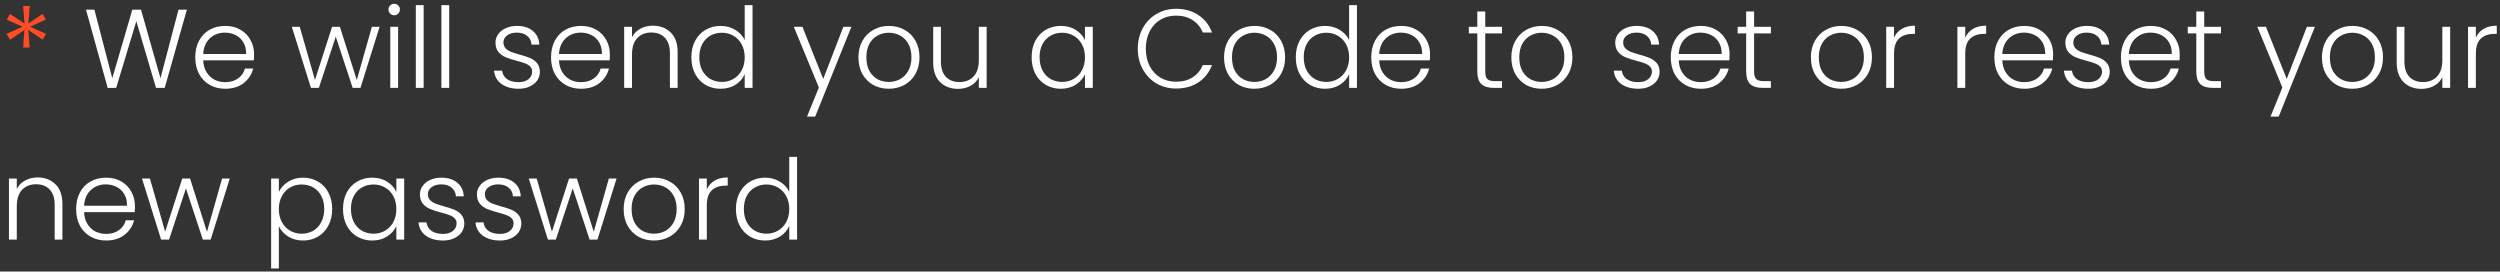 <svg width="313" height="34" viewBox="0 0 313 34" fill="none" xmlns="http://www.w3.org/2000/svg">
<rect x="0" y="0" width="313" height="34" fill="#333333" stroke="none"/>
<path d="M5.348 1.732L5.74 2.446L3.766 3.342L5.754 4.238L5.348 4.966L3.542 3.762L3.71 5.96H2.898L3.052 3.762L1.246 4.98L0.826 4.238L2.814 3.342L0.84 2.46L1.246 1.732L3.066 2.95L2.898 0.752H3.724L3.542 2.95L5.348 1.732Z" fill="#FF4B26"/>
<path d="M23.396 1.214L20.624 11H19.532L17.068 2.656L14.548 11L13.484 11.014L10.768 1.214H11.818L14.058 9.796L16.564 1.214H17.656L20.092 9.796L22.346 1.214H23.396ZM31.811 6.786C31.811 7.122 31.802 7.379 31.783 7.556H25.441C25.469 8.135 25.609 8.629 25.861 9.04C26.113 9.451 26.445 9.763 26.855 9.978C27.266 10.183 27.714 10.286 28.199 10.286C28.834 10.286 29.366 10.132 29.795 9.824C30.234 9.516 30.523 9.101 30.663 8.578H31.699C31.513 9.325 31.111 9.936 30.495 10.412C29.889 10.879 29.123 11.112 28.199 11.112C27.481 11.112 26.837 10.953 26.267 10.636C25.698 10.309 25.25 9.852 24.923 9.264C24.606 8.667 24.447 7.971 24.447 7.178C24.447 6.385 24.606 5.689 24.923 5.092C25.241 4.495 25.684 4.037 26.253 3.72C26.823 3.403 27.471 3.244 28.199 3.244C28.927 3.244 29.562 3.403 30.103 3.72C30.654 4.037 31.074 4.467 31.363 5.008C31.662 5.54 31.811 6.133 31.811 6.786ZM30.817 6.758C30.827 6.189 30.71 5.703 30.467 5.302C30.234 4.901 29.912 4.597 29.501 4.392C29.091 4.187 28.643 4.084 28.157 4.084C27.429 4.084 26.809 4.317 26.295 4.784C25.782 5.251 25.497 5.909 25.441 6.758H30.817ZM47.526 3.356L45.132 11H44.152L42.038 4.588L39.924 11H38.93L36.536 3.356H37.53L39.434 10.006L41.576 3.356H42.556L44.67 10.02L46.56 3.356H47.526ZM49.352 1.914C49.156 1.914 48.988 1.844 48.848 1.704C48.708 1.564 48.638 1.391 48.638 1.186C48.638 0.981 48.708 0.813 48.848 0.682C48.988 0.542 49.156 0.472 49.352 0.472C49.548 0.472 49.716 0.542 49.856 0.682C49.996 0.813 50.066 0.981 50.066 1.186C50.066 1.391 49.996 1.564 49.856 1.704C49.716 1.844 49.548 1.914 49.352 1.914ZM49.842 3.356V11H48.862V3.356H49.842ZM53.041 0.64V11H52.061V0.64H53.041ZM56.241 0.64V11H55.261V0.64H56.241ZM64.934 11.112C64.056 11.112 63.338 10.911 62.778 10.51C62.227 10.099 61.919 9.544 61.854 8.844H62.862C62.908 9.273 63.109 9.623 63.464 9.894C63.828 10.155 64.313 10.286 64.92 10.286C65.452 10.286 65.867 10.16 66.166 9.908C66.474 9.656 66.628 9.343 66.628 8.97C66.628 8.709 66.544 8.494 66.376 8.326C66.208 8.158 65.993 8.027 65.732 7.934C65.48 7.831 65.134 7.724 64.696 7.612C64.126 7.463 63.664 7.313 63.31 7.164C62.955 7.015 62.652 6.795 62.4 6.506C62.157 6.207 62.036 5.811 62.036 5.316C62.036 4.943 62.148 4.597 62.372 4.28C62.596 3.963 62.913 3.711 63.324 3.524C63.734 3.337 64.201 3.244 64.724 3.244C65.545 3.244 66.208 3.454 66.712 3.874C67.216 4.285 67.486 4.854 67.524 5.582H66.544C66.516 5.134 66.338 4.775 66.012 4.504C65.694 4.224 65.256 4.084 64.696 4.084C64.201 4.084 63.8 4.201 63.492 4.434C63.184 4.667 63.03 4.957 63.03 5.302C63.03 5.601 63.118 5.848 63.296 6.044C63.482 6.231 63.711 6.38 63.982 6.492C64.252 6.595 64.616 6.711 65.074 6.842C65.624 6.991 66.063 7.136 66.39 7.276C66.716 7.416 66.996 7.621 67.23 7.892C67.463 8.163 67.584 8.522 67.594 8.97C67.594 9.381 67.482 9.749 67.258 10.076C67.034 10.393 66.721 10.645 66.32 10.832C65.918 11.019 65.456 11.112 64.934 11.112ZM76.354 6.786C76.354 7.122 76.345 7.379 76.326 7.556H69.984C70.012 8.135 70.152 8.629 70.404 9.04C70.656 9.451 70.988 9.763 71.398 9.978C71.809 10.183 72.257 10.286 72.742 10.286C73.377 10.286 73.909 10.132 74.338 9.824C74.777 9.516 75.066 9.101 75.206 8.578H76.242C76.056 9.325 75.654 9.936 75.038 10.412C74.432 10.879 73.666 11.112 72.742 11.112C72.024 11.112 71.38 10.953 70.81 10.636C70.241 10.309 69.793 9.852 69.466 9.264C69.149 8.667 68.99 7.971 68.99 7.178C68.99 6.385 69.149 5.689 69.466 5.092C69.784 4.495 70.227 4.037 70.796 3.72C71.366 3.403 72.014 3.244 72.742 3.244C73.47 3.244 74.105 3.403 74.646 3.72C75.197 4.037 75.617 4.467 75.906 5.008C76.205 5.54 76.354 6.133 76.354 6.786ZM75.36 6.758C75.37 6.189 75.253 5.703 75.01 5.302C74.777 4.901 74.455 4.597 74.044 4.392C73.634 4.187 73.186 4.084 72.7 4.084C71.972 4.084 71.352 4.317 70.838 4.784C70.325 5.251 70.04 5.909 69.984 6.758H75.36ZM81.731 3.216C82.646 3.216 83.393 3.501 83.971 4.07C84.55 4.63 84.839 5.447 84.839 6.52V11H83.873V6.632C83.873 5.801 83.663 5.167 83.243 4.728C82.833 4.289 82.268 4.07 81.549 4.07C80.812 4.07 80.224 4.303 79.785 4.77C79.347 5.237 79.127 5.923 79.127 6.828V11H78.147V3.356H79.127V4.658C79.37 4.191 79.72 3.837 80.177 3.594C80.635 3.342 81.153 3.216 81.731 3.216ZM86.559 7.164C86.559 6.38 86.717 5.694 87.035 5.106C87.352 4.509 87.786 4.051 88.337 3.734C88.897 3.407 89.527 3.244 90.227 3.244C90.899 3.244 91.505 3.407 92.047 3.734C92.588 4.061 92.985 4.485 93.237 5.008V0.64H94.217V11H93.237V9.292C93.003 9.824 92.621 10.263 92.089 10.608C91.557 10.944 90.931 11.112 90.213 11.112C89.513 11.112 88.883 10.949 88.323 10.622C87.772 10.295 87.338 9.833 87.021 9.236C86.713 8.639 86.559 7.948 86.559 7.164ZM93.237 7.178C93.237 6.562 93.111 6.021 92.859 5.554C92.607 5.087 92.261 4.728 91.823 4.476C91.393 4.224 90.917 4.098 90.395 4.098C89.853 4.098 89.368 4.219 88.939 4.462C88.509 4.705 88.169 5.059 87.917 5.526C87.674 5.983 87.553 6.529 87.553 7.164C87.553 7.789 87.674 8.34 87.917 8.816C88.169 9.283 88.509 9.642 88.939 9.894C89.368 10.137 89.853 10.258 90.395 10.258C90.917 10.258 91.393 10.132 91.823 9.88C92.261 9.628 92.607 9.269 92.859 8.802C93.111 8.335 93.237 7.794 93.237 7.178ZM106.596 3.356L102.06 14.598H101.038L102.522 10.958L99.386 3.356H100.464L103.068 9.88L105.588 3.356H106.596ZM111.271 11.112C110.552 11.112 109.903 10.953 109.325 10.636C108.755 10.309 108.303 9.852 107.967 9.264C107.64 8.667 107.477 7.971 107.477 7.178C107.477 6.385 107.645 5.694 107.981 5.106C108.317 4.509 108.774 4.051 109.353 3.734C109.931 3.407 110.58 3.244 111.299 3.244C112.017 3.244 112.666 3.407 113.245 3.734C113.833 4.051 114.29 4.509 114.617 5.106C114.953 5.694 115.121 6.385 115.121 7.178C115.121 7.962 114.953 8.653 114.617 9.25C114.281 9.847 113.819 10.309 113.231 10.636C112.643 10.953 111.989 11.112 111.271 11.112ZM111.271 10.258C111.775 10.258 112.241 10.146 112.671 9.922C113.1 9.689 113.445 9.343 113.707 8.886C113.977 8.419 114.113 7.85 114.113 7.178C114.113 6.506 113.982 5.941 113.721 5.484C113.459 5.017 113.114 4.672 112.685 4.448C112.255 4.215 111.789 4.098 111.285 4.098C110.781 4.098 110.314 4.215 109.885 4.448C109.455 4.672 109.11 5.017 108.849 5.484C108.597 5.941 108.471 6.506 108.471 7.178C108.471 7.85 108.597 8.419 108.849 8.886C109.11 9.343 109.451 9.689 109.871 9.922C110.3 10.146 110.767 10.258 111.271 10.258ZM123.529 3.356V11H122.549V9.656C122.325 10.132 121.98 10.496 121.513 10.748C121.046 11 120.524 11.126 119.945 11.126C119.03 11.126 118.284 10.846 117.705 10.286C117.126 9.717 116.837 8.895 116.837 7.822V3.356H117.803V7.71C117.803 8.541 118.008 9.175 118.419 9.614C118.839 10.053 119.408 10.272 120.127 10.272C120.864 10.272 121.452 10.039 121.891 9.572C122.33 9.105 122.549 8.419 122.549 7.514V3.356H123.529ZM129.16 7.164C129.16 6.38 129.314 5.694 129.622 5.106C129.94 4.509 130.374 4.051 130.924 3.734C131.484 3.407 132.114 3.244 132.814 3.244C133.542 3.244 134.168 3.412 134.69 3.748C135.222 4.084 135.605 4.513 135.838 5.036V3.356H136.818V11H135.838V9.306C135.596 9.829 135.208 10.263 134.676 10.608C134.154 10.944 133.528 11.112 132.8 11.112C132.11 11.112 131.484 10.949 130.924 10.622C130.374 10.295 129.94 9.833 129.622 9.236C129.314 8.639 129.16 7.948 129.16 7.164ZM135.838 7.178C135.838 6.562 135.712 6.021 135.46 5.554C135.208 5.087 134.863 4.728 134.424 4.476C133.995 4.224 133.519 4.098 132.996 4.098C132.455 4.098 131.97 4.219 131.54 4.462C131.111 4.705 130.77 5.059 130.518 5.526C130.276 5.983 130.154 6.529 130.154 7.164C130.154 7.789 130.276 8.34 130.518 8.816C130.77 9.283 131.111 9.642 131.54 9.894C131.97 10.137 132.455 10.258 132.996 10.258C133.519 10.258 133.995 10.132 134.424 9.88C134.863 9.628 135.208 9.269 135.46 8.802C135.712 8.335 135.838 7.794 135.838 7.178ZM142.449 6.1C142.449 5.139 142.659 4.28 143.079 3.524C143.499 2.759 144.073 2.166 144.801 1.746C145.529 1.317 146.341 1.102 147.237 1.102C148.329 1.102 149.263 1.363 150.037 1.886C150.821 2.399 151.391 3.127 151.745 4.07H150.597C150.317 3.407 149.888 2.889 149.309 2.516C148.74 2.143 148.049 1.956 147.237 1.956C146.519 1.956 145.87 2.124 145.291 2.46C144.722 2.796 144.274 3.281 143.947 3.916C143.621 4.541 143.457 5.269 143.457 6.1C143.457 6.931 143.621 7.659 143.947 8.284C144.274 8.909 144.722 9.39 145.291 9.726C145.87 10.062 146.519 10.23 147.237 10.23C148.049 10.23 148.74 10.048 149.309 9.684C149.888 9.311 150.317 8.797 150.597 8.144H151.745C151.391 9.077 150.821 9.801 150.037 10.314C149.253 10.827 148.32 11.084 147.237 11.084C146.341 11.084 145.529 10.874 144.801 10.454C144.073 10.025 143.499 9.432 143.079 8.676C142.659 7.92 142.449 7.061 142.449 6.1ZM157.044 11.112C156.325 11.112 155.677 10.953 155.098 10.636C154.529 10.309 154.076 9.852 153.74 9.264C153.413 8.667 153.25 7.971 153.25 7.178C153.25 6.385 153.418 5.694 153.754 5.106C154.09 4.509 154.547 4.051 155.126 3.734C155.705 3.407 156.353 3.244 157.072 3.244C157.791 3.244 158.439 3.407 159.018 3.734C159.606 4.051 160.063 4.509 160.39 5.106C160.726 5.694 160.894 6.385 160.894 7.178C160.894 7.962 160.726 8.653 160.39 9.25C160.054 9.847 159.592 10.309 159.004 10.636C158.416 10.953 157.763 11.112 157.044 11.112ZM157.044 10.258C157.548 10.258 158.015 10.146 158.444 9.922C158.873 9.689 159.219 9.343 159.48 8.886C159.751 8.419 159.886 7.85 159.886 7.178C159.886 6.506 159.755 5.941 159.494 5.484C159.233 5.017 158.887 4.672 158.458 4.448C158.029 4.215 157.562 4.098 157.058 4.098C156.554 4.098 156.087 4.215 155.658 4.448C155.229 4.672 154.883 5.017 154.622 5.484C154.37 5.941 154.244 6.506 154.244 7.178C154.244 7.85 154.37 8.419 154.622 8.886C154.883 9.343 155.224 9.689 155.644 9.922C156.073 10.146 156.54 10.258 157.044 10.258ZM162.233 7.164C162.233 6.38 162.391 5.694 162.709 5.106C163.026 4.509 163.46 4.051 164.011 3.734C164.571 3.407 165.201 3.244 165.901 3.244C166.573 3.244 167.179 3.407 167.721 3.734C168.262 4.061 168.659 4.485 168.911 5.008V0.64H169.891V11H168.911V9.292C168.677 9.824 168.295 10.263 167.763 10.608C167.231 10.944 166.605 11.112 165.887 11.112C165.187 11.112 164.557 10.949 163.997 10.622C163.446 10.295 163.012 9.833 162.695 9.236C162.387 8.639 162.233 7.948 162.233 7.164ZM168.911 7.178C168.911 6.562 168.785 6.021 168.533 5.554C168.281 5.087 167.935 4.728 167.497 4.476C167.067 4.224 166.591 4.098 166.069 4.098C165.527 4.098 165.042 4.219 164.613 4.462C164.183 4.705 163.843 5.059 163.591 5.526C163.348 5.983 163.227 6.529 163.227 7.164C163.227 7.789 163.348 8.34 163.591 8.816C163.843 9.283 164.183 9.642 164.613 9.894C165.042 10.137 165.527 10.258 166.069 10.258C166.591 10.258 167.067 10.132 167.497 9.88C167.935 9.628 168.281 9.269 168.533 8.802C168.785 8.335 168.911 7.794 168.911 7.178ZM179.044 6.786C179.044 7.122 179.034 7.379 179.016 7.556H172.674C172.702 8.135 172.842 8.629 173.094 9.04C173.346 9.451 173.677 9.763 174.088 9.978C174.498 10.183 174.946 10.286 175.432 10.286C176.066 10.286 176.598 10.132 177.028 9.824C177.466 9.516 177.756 9.101 177.896 8.578H178.932C178.745 9.325 178.344 9.936 177.728 10.412C177.121 10.879 176.356 11.112 175.432 11.112C174.713 11.112 174.069 10.953 173.5 10.636C172.93 10.309 172.482 9.852 172.156 9.264C171.838 8.667 171.68 7.971 171.68 7.178C171.68 6.385 171.838 5.689 172.156 5.092C172.473 4.495 172.916 4.037 173.486 3.72C174.055 3.403 174.704 3.244 175.432 3.244C176.16 3.244 176.794 3.403 177.336 3.72C177.886 4.037 178.306 4.467 178.596 5.008C178.894 5.54 179.044 6.133 179.044 6.786ZM178.05 6.758C178.059 6.189 177.942 5.703 177.7 5.302C177.466 4.901 177.144 4.597 176.734 4.392C176.323 4.187 175.875 4.084 175.39 4.084C174.662 4.084 174.041 4.317 173.528 4.784C173.014 5.251 172.73 5.909 172.674 6.758H178.05ZM185.953 4.182V8.928C185.953 9.395 186.041 9.717 186.219 9.894C186.396 10.071 186.709 10.16 187.157 10.16H188.053V11H187.003C186.312 11 185.799 10.841 185.463 10.524C185.127 10.197 184.959 9.665 184.959 8.928V4.182H183.895V3.356H184.959V1.438H185.953V3.356H188.053V4.182H185.953ZM193.015 11.112C192.296 11.112 191.647 10.953 191.069 10.636C190.499 10.309 190.047 9.852 189.711 9.264C189.384 8.667 189.221 7.971 189.221 7.178C189.221 6.385 189.389 5.694 189.725 5.106C190.061 4.509 190.518 4.051 191.097 3.734C191.675 3.407 192.324 3.244 193.043 3.244C193.761 3.244 194.41 3.407 194.989 3.734C195.577 4.051 196.034 4.509 196.361 5.106C196.697 5.694 196.865 6.385 196.865 7.178C196.865 7.962 196.697 8.653 196.361 9.25C196.025 9.847 195.563 10.309 194.975 10.636C194.387 10.953 193.733 11.112 193.015 11.112ZM193.015 10.258C193.519 10.258 193.985 10.146 194.415 9.922C194.844 9.689 195.189 9.343 195.451 8.886C195.721 8.419 195.857 7.85 195.857 7.178C195.857 6.506 195.726 5.941 195.465 5.484C195.203 5.017 194.858 4.672 194.429 4.448C193.999 4.215 193.533 4.098 193.029 4.098C192.525 4.098 192.058 4.215 191.629 4.448C191.199 4.672 190.854 5.017 190.593 5.484C190.341 5.941 190.215 6.506 190.215 7.178C190.215 7.85 190.341 8.419 190.593 8.886C190.854 9.343 191.195 9.689 191.615 9.922C192.044 10.146 192.511 10.258 193.015 10.258ZM205.125 11.112C204.248 11.112 203.529 10.911 202.969 10.51C202.418 10.099 202.11 9.544 202.045 8.844H203.053C203.1 9.273 203.3 9.623 203.655 9.894C204.019 10.155 204.504 10.286 205.111 10.286C205.643 10.286 206.058 10.16 206.357 9.908C206.665 9.656 206.819 9.343 206.819 8.97C206.819 8.709 206.735 8.494 206.567 8.326C206.399 8.158 206.184 8.027 205.923 7.934C205.671 7.831 205.326 7.724 204.887 7.612C204.318 7.463 203.856 7.313 203.501 7.164C203.146 7.015 202.843 6.795 202.591 6.506C202.348 6.207 202.227 5.811 202.227 5.316C202.227 4.943 202.339 4.597 202.563 4.28C202.787 3.963 203.104 3.711 203.515 3.524C203.926 3.337 204.392 3.244 204.915 3.244C205.736 3.244 206.399 3.454 206.903 3.874C207.407 4.285 207.678 4.854 207.715 5.582H206.735C206.707 5.134 206.53 4.775 206.203 4.504C205.886 4.224 205.447 4.084 204.887 4.084C204.392 4.084 203.991 4.201 203.683 4.434C203.375 4.667 203.221 4.957 203.221 5.302C203.221 5.601 203.31 5.848 203.487 6.044C203.674 6.231 203.902 6.38 204.173 6.492C204.444 6.595 204.808 6.711 205.265 6.842C205.816 6.991 206.254 7.136 206.581 7.276C206.908 7.416 207.188 7.621 207.421 7.892C207.654 8.163 207.776 8.522 207.785 8.97C207.785 9.381 207.673 9.749 207.449 10.076C207.225 10.393 206.912 10.645 206.511 10.832C206.11 11.019 205.648 11.112 205.125 11.112ZM216.546 6.786C216.546 7.122 216.536 7.379 216.518 7.556H210.176C210.204 8.135 210.344 8.629 210.596 9.04C210.848 9.451 211.179 9.763 211.59 9.978C212 10.183 212.448 10.286 212.934 10.286C213.568 10.286 214.1 10.132 214.53 9.824C214.968 9.516 215.258 9.101 215.398 8.578H216.434C216.247 9.325 215.846 9.936 215.23 10.412C214.623 10.879 213.858 11.112 212.934 11.112C212.215 11.112 211.571 10.953 211.002 10.636C210.432 10.309 209.984 9.852 209.658 9.264C209.34 8.667 209.182 7.971 209.182 7.178C209.182 6.385 209.34 5.689 209.658 5.092C209.975 4.495 210.418 4.037 210.988 3.72C211.557 3.403 212.206 3.244 212.934 3.244C213.662 3.244 214.296 3.403 214.838 3.72C215.388 4.037 215.808 4.467 216.098 5.008C216.396 5.54 216.546 6.133 216.546 6.786ZM215.552 6.758C215.561 6.189 215.444 5.703 215.202 5.302C214.968 4.901 214.646 4.597 214.236 4.392C213.825 4.187 213.377 4.084 212.892 4.084C212.164 4.084 211.543 4.317 211.03 4.784C210.516 5.251 210.232 5.909 210.176 6.758H215.552ZM219.613 4.182V8.928C219.613 9.395 219.701 9.717 219.879 9.894C220.056 10.071 220.369 10.16 220.817 10.16H221.713V11H220.663C219.972 11 219.459 10.841 219.123 10.524C218.787 10.197 218.619 9.665 218.619 8.928V4.182H217.555V3.356H218.619V1.438H219.613V3.356H221.713V4.182H219.613ZM230.517 11.112C229.798 11.112 229.149 10.953 228.571 10.636C228.001 10.309 227.549 9.852 227.213 9.264C226.886 8.667 226.723 7.971 226.723 7.178C226.723 6.385 226.891 5.694 227.227 5.106C227.563 4.509 228.02 4.051 228.599 3.734C229.177 3.407 229.826 3.244 230.545 3.244C231.263 3.244 231.912 3.407 232.491 3.734C233.079 4.051 233.536 4.509 233.863 5.106C234.199 5.694 234.367 6.385 234.367 7.178C234.367 7.962 234.199 8.653 233.863 9.25C233.527 9.847 233.065 10.309 232.477 10.636C231.889 10.953 231.235 11.112 230.517 11.112ZM230.517 10.258C231.021 10.258 231.487 10.146 231.917 9.922C232.346 9.689 232.691 9.343 232.953 8.886C233.223 8.419 233.359 7.85 233.359 7.178C233.359 6.506 233.228 5.941 232.967 5.484C232.705 5.017 232.36 4.672 231.931 4.448C231.501 4.215 231.035 4.098 230.531 4.098C230.027 4.098 229.56 4.215 229.131 4.448C228.701 4.672 228.356 5.017 228.095 5.484C227.843 5.941 227.717 6.506 227.717 7.178C227.717 7.85 227.843 8.419 228.095 8.886C228.356 9.343 228.697 9.689 229.117 9.922C229.546 10.146 230.013 10.258 230.517 10.258ZM237.133 4.714C237.348 4.238 237.675 3.869 238.113 3.608C238.561 3.347 239.107 3.216 239.751 3.216V4.238H239.485C238.776 4.238 238.207 4.429 237.777 4.812C237.348 5.195 237.133 5.834 237.133 6.73V11H236.153V3.356H237.133V4.714ZM246.047 4.714C246.262 4.238 246.589 3.869 247.027 3.608C247.475 3.347 248.021 3.216 248.665 3.216V4.238H248.399C247.69 4.238 247.121 4.429 246.691 4.812C246.262 5.195 246.047 5.834 246.047 6.73V11H245.067V3.356H246.047V4.714ZM257.056 6.786C257.056 7.122 257.046 7.379 257.028 7.556H250.686C250.714 8.135 250.854 8.629 251.106 9.04C251.358 9.451 251.689 9.763 252.1 9.978C252.51 10.183 252.958 10.286 253.444 10.286C254.078 10.286 254.61 10.132 255.04 9.824C255.478 9.516 255.768 9.101 255.908 8.578H256.944C256.757 9.325 256.356 9.936 255.74 10.412C255.133 10.879 254.368 11.112 253.444 11.112C252.725 11.112 252.081 10.953 251.512 10.636C250.942 10.309 250.494 9.852 250.168 9.264C249.85 8.667 249.692 7.971 249.692 7.178C249.692 6.385 249.85 5.689 250.168 5.092C250.485 4.495 250.928 4.037 251.498 3.72C252.067 3.403 252.716 3.244 253.444 3.244C254.172 3.244 254.806 3.403 255.348 3.72C255.898 4.037 256.318 4.467 256.608 5.008C256.906 5.54 257.056 6.133 257.056 6.786ZM256.062 6.758C256.071 6.189 255.954 5.703 255.712 5.302C255.478 4.901 255.156 4.597 254.746 4.392C254.335 4.187 253.887 4.084 253.402 4.084C252.674 4.084 252.053 4.317 251.54 4.784C251.026 5.251 250.742 5.909 250.686 6.758H256.062ZM261.481 11.112C260.603 11.112 259.885 10.911 259.325 10.51C258.774 10.099 258.466 9.544 258.401 8.844H259.409C259.455 9.273 259.656 9.623 260.011 9.894C260.375 10.155 260.86 10.286 261.467 10.286C261.999 10.286 262.414 10.16 262.713 9.908C263.021 9.656 263.175 9.343 263.175 8.97C263.175 8.709 263.091 8.494 262.923 8.326C262.755 8.158 262.54 8.027 262.279 7.934C262.027 7.831 261.681 7.724 261.243 7.612C260.673 7.463 260.211 7.313 259.857 7.164C259.502 7.015 259.199 6.795 258.947 6.506C258.704 6.207 258.583 5.811 258.583 5.316C258.583 4.943 258.695 4.597 258.919 4.28C259.143 3.963 259.46 3.711 259.871 3.524C260.281 3.337 260.748 3.244 261.271 3.244C262.092 3.244 262.755 3.454 263.259 3.874C263.763 4.285 264.033 4.854 264.071 5.582H263.091C263.063 5.134 262.885 4.775 262.559 4.504C262.241 4.224 261.803 4.084 261.243 4.084C260.748 4.084 260.347 4.201 260.039 4.434C259.731 4.667 259.577 4.957 259.577 5.302C259.577 5.601 259.665 5.848 259.843 6.044C260.029 6.231 260.258 6.38 260.529 6.492C260.799 6.595 261.163 6.711 261.621 6.842C262.171 6.991 262.61 7.136 262.937 7.276C263.263 7.416 263.543 7.621 263.777 7.892C264.01 8.163 264.131 8.522 264.141 8.97C264.141 9.381 264.029 9.749 263.805 10.076C263.581 10.393 263.268 10.645 262.867 10.832C262.465 11.019 262.003 11.112 261.481 11.112ZM272.901 6.786C272.901 7.122 272.892 7.379 272.873 7.556H266.531C266.559 8.135 266.699 8.629 266.951 9.04C267.203 9.451 267.535 9.763 267.945 9.978C268.356 10.183 268.804 10.286 269.289 10.286C269.924 10.286 270.456 10.132 270.885 9.824C271.324 9.516 271.613 9.101 271.753 8.578H272.789C272.603 9.325 272.201 9.936 271.585 10.412C270.979 10.879 270.213 11.112 269.289 11.112C268.571 11.112 267.927 10.953 267.357 10.636C266.788 10.309 266.34 9.852 266.013 9.264C265.696 8.667 265.537 7.971 265.537 7.178C265.537 6.385 265.696 5.689 266.013 5.092C266.331 4.495 266.774 4.037 267.343 3.72C267.913 3.403 268.561 3.244 269.289 3.244C270.017 3.244 270.652 3.403 271.193 3.72C271.744 4.037 272.164 4.467 272.453 5.008C272.752 5.54 272.901 6.133 272.901 6.786ZM271.907 6.758C271.917 6.189 271.8 5.703 271.557 5.302C271.324 4.901 271.002 4.597 270.591 4.392C270.181 4.187 269.733 4.084 269.247 4.084C268.519 4.084 267.899 4.317 267.385 4.784C266.872 5.251 266.587 5.909 266.531 6.758H271.907ZM275.968 4.182V8.928C275.968 9.395 276.057 9.717 276.234 9.894C276.412 10.071 276.724 10.16 277.172 10.16H278.068V11H277.018C276.328 11 275.814 10.841 275.478 10.524C275.142 10.197 274.974 9.665 274.974 8.928V4.182H273.91V3.356H274.974V1.438H275.968V3.356H278.068V4.182H275.968ZM289.826 3.356L285.29 14.598H284.268L285.752 10.958L282.616 3.356H283.694L286.298 9.88L288.818 3.356H289.826ZM294.501 11.112C293.782 11.112 293.134 10.953 292.555 10.636C291.986 10.309 291.533 9.852 291.197 9.264C290.87 8.667 290.707 7.971 290.707 7.178C290.707 6.385 290.875 5.694 291.211 5.106C291.547 4.509 292.004 4.051 292.583 3.734C293.162 3.407 293.81 3.244 294.529 3.244C295.248 3.244 295.896 3.407 296.475 3.734C297.063 4.051 297.52 4.509 297.847 5.106C298.183 5.694 298.351 6.385 298.351 7.178C298.351 7.962 298.183 8.653 297.847 9.25C297.511 9.847 297.049 10.309 296.461 10.636C295.873 10.953 295.22 11.112 294.501 11.112ZM294.501 10.258C295.005 10.258 295.472 10.146 295.901 9.922C296.33 9.689 296.676 9.343 296.937 8.886C297.208 8.419 297.343 7.85 297.343 7.178C297.343 6.506 297.212 5.941 296.951 5.484C296.69 5.017 296.344 4.672 295.915 4.448C295.486 4.215 295.019 4.098 294.515 4.098C294.011 4.098 293.544 4.215 293.115 4.448C292.686 4.672 292.34 5.017 292.079 5.484C291.827 5.941 291.701 6.506 291.701 7.178C291.701 7.85 291.827 8.419 292.079 8.886C292.34 9.343 292.681 9.689 293.101 9.922C293.53 10.146 293.997 10.258 294.501 10.258ZM306.76 3.356V11H305.78V9.656C305.556 10.132 305.21 10.496 304.744 10.748C304.277 11 303.754 11.126 303.176 11.126C302.261 11.126 301.514 10.846 300.936 10.286C300.357 9.717 300.068 8.895 300.068 7.822V3.356H301.034V7.71C301.034 8.541 301.239 9.175 301.65 9.614C302.07 10.053 302.639 10.272 303.358 10.272C304.095 10.272 304.683 10.039 305.122 9.572C305.56 9.105 305.78 8.419 305.78 7.514V3.356H306.76ZM309.977 4.714C310.192 4.238 310.518 3.869 310.957 3.608C311.405 3.347 311.951 3.216 312.595 3.216V4.238H312.329C311.62 4.238 311.05 4.429 310.621 4.812C310.192 5.195 309.977 5.834 309.977 6.73V11H308.997V3.356H309.977V4.714ZM4.704 22.216C5.619 22.216 6.365 22.501 6.944 23.07C7.523 23.63 7.812 24.447 7.812 25.52V30H6.846V25.632C6.846 24.801 6.636 24.167 6.216 23.728C5.805 23.289 5.241 23.07 4.522 23.07C3.785 23.07 3.197 23.303 2.758 23.77C2.319 24.237 2.1 24.923 2.1 25.828V30H1.12V22.356H2.1V23.658C2.343 23.191 2.693 22.837 3.15 22.594C3.607 22.342 4.125 22.216 4.704 22.216ZM16.895 25.786C16.895 26.122 16.886 26.379 16.867 26.556H10.525C10.553 27.135 10.693 27.629 10.945 28.04C11.197 28.451 11.529 28.763 11.939 28.978C12.35 29.183 12.798 29.286 13.283 29.286C13.918 29.286 14.45 29.132 14.879 28.824C15.318 28.516 15.607 28.101 15.747 27.578H16.783C16.597 28.325 16.195 28.936 15.579 29.412C14.973 29.879 14.207 30.112 13.283 30.112C12.565 30.112 11.921 29.953 11.351 29.636C10.782 29.309 10.334 28.852 10.007 28.264C9.69 27.667 9.531 26.971 9.531 26.178C9.531 25.385 9.69 24.689 10.007 24.092C10.325 23.495 10.768 23.037 11.337 22.72C11.907 22.403 12.555 22.244 13.283 22.244C14.011 22.244 14.646 22.403 15.187 22.72C15.738 23.037 16.158 23.467 16.447 24.008C16.746 24.54 16.895 25.133 16.895 25.786ZM15.901 25.758C15.911 25.189 15.794 24.703 15.551 24.302C15.318 23.901 14.996 23.597 14.585 23.392C14.175 23.187 13.727 23.084 13.241 23.084C12.513 23.084 11.893 23.317 11.379 23.784C10.866 24.251 10.581 24.909 10.525 25.758H15.901ZM28.768 22.356L26.374 30H25.394L23.28 23.588L21.166 30H20.172L17.778 22.356H18.772L20.676 29.006L22.818 22.356H23.798L25.912 29.02L27.802 22.356H28.768ZM34.912 24.036C35.155 23.523 35.538 23.098 36.06 22.762C36.592 22.417 37.222 22.244 37.95 22.244C38.641 22.244 39.261 22.407 39.812 22.734C40.372 23.051 40.806 23.509 41.114 24.106C41.431 24.694 41.59 25.38 41.59 26.164C41.59 26.948 41.431 27.639 41.114 28.236C40.806 28.833 40.372 29.295 39.812 29.622C39.261 29.949 38.641 30.112 37.95 30.112C37.231 30.112 36.606 29.944 36.074 29.608C35.542 29.263 35.155 28.833 34.912 28.32V33.612H33.946V22.356H34.912V24.036ZM40.596 26.164C40.596 25.529 40.47 24.983 40.218 24.526C39.975 24.059 39.639 23.705 39.21 23.462C38.781 23.219 38.295 23.098 37.754 23.098C37.231 23.098 36.751 23.224 36.312 23.476C35.883 23.728 35.542 24.087 35.29 24.554C35.038 25.021 34.912 25.562 34.912 26.178C34.912 26.794 35.038 27.335 35.29 27.802C35.542 28.269 35.883 28.628 36.312 28.88C36.751 29.132 37.231 29.258 37.754 29.258C38.295 29.258 38.781 29.137 39.21 28.894C39.639 28.642 39.975 28.283 40.218 27.816C40.47 27.34 40.596 26.789 40.596 26.164ZM42.945 26.164C42.945 25.38 43.099 24.694 43.407 24.106C43.725 23.509 44.159 23.051 44.709 22.734C45.269 22.407 45.899 22.244 46.599 22.244C47.327 22.244 47.953 22.412 48.475 22.748C49.007 23.084 49.39 23.513 49.623 24.036V22.356H50.603V30H49.623V28.306C49.381 28.829 48.993 29.263 48.461 29.608C47.939 29.944 47.313 30.112 46.585 30.112C45.895 30.112 45.269 29.949 44.709 29.622C44.159 29.295 43.725 28.833 43.407 28.236C43.099 27.639 42.945 26.948 42.945 26.164ZM49.623 26.178C49.623 25.562 49.497 25.021 49.245 24.554C48.993 24.087 48.648 23.728 48.209 23.476C47.78 23.224 47.304 23.098 46.781 23.098C46.24 23.098 45.755 23.219 45.325 23.462C44.896 23.705 44.555 24.059 44.303 24.526C44.061 24.983 43.939 25.529 43.939 26.164C43.939 26.789 44.061 27.34 44.303 27.816C44.555 28.283 44.896 28.642 45.325 28.894C45.755 29.137 46.24 29.258 46.781 29.258C47.304 29.258 47.78 29.132 48.209 28.88C48.648 28.628 48.993 28.269 49.245 27.802C49.497 27.335 49.623 26.794 49.623 26.178ZM55.473 30.112C54.595 30.112 53.877 29.911 53.317 29.51C52.766 29.099 52.458 28.544 52.393 27.844H53.401C53.447 28.273 53.648 28.623 54.003 28.894C54.367 29.155 54.852 29.286 55.459 29.286C55.991 29.286 56.406 29.16 56.705 28.908C57.013 28.656 57.167 28.343 57.167 27.97C57.167 27.709 57.083 27.494 56.915 27.326C56.747 27.158 56.532 27.027 56.271 26.934C56.019 26.831 55.673 26.724 55.235 26.612C54.665 26.463 54.203 26.313 53.849 26.164C53.494 26.015 53.191 25.795 52.939 25.506C52.696 25.207 52.575 24.811 52.575 24.316C52.575 23.943 52.687 23.597 52.911 23.28C53.135 22.963 53.452 22.711 53.863 22.524C54.273 22.337 54.74 22.244 55.263 22.244C56.084 22.244 56.747 22.454 57.251 22.874C57.755 23.285 58.025 23.854 58.063 24.582H57.083C57.055 24.134 56.877 23.775 56.551 23.504C56.233 23.224 55.795 23.084 55.235 23.084C54.74 23.084 54.339 23.201 54.031 23.434C53.723 23.667 53.569 23.957 53.569 24.302C53.569 24.601 53.657 24.848 53.835 25.044C54.021 25.231 54.25 25.38 54.521 25.492C54.791 25.595 55.155 25.711 55.613 25.842C56.163 25.991 56.602 26.136 56.929 26.276C57.255 26.416 57.535 26.621 57.769 26.892C58.002 27.163 58.123 27.522 58.133 27.97C58.133 28.381 58.021 28.749 57.797 29.076C57.573 29.393 57.26 29.645 56.859 29.832C56.457 30.019 55.995 30.112 55.473 30.112ZM62.609 30.112C61.732 30.112 61.013 29.911 60.453 29.51C59.903 29.099 59.595 28.544 59.529 27.844H60.537C60.584 28.273 60.785 28.623 61.139 28.894C61.503 29.155 61.989 29.286 62.595 29.286C63.127 29.286 63.543 29.16 63.841 28.908C64.149 28.656 64.303 28.343 64.303 27.97C64.303 27.709 64.219 27.494 64.051 27.326C63.883 27.158 63.669 27.027 63.407 26.934C63.155 26.831 62.81 26.724 62.371 26.612C61.802 26.463 61.34 26.313 60.985 26.164C60.631 26.015 60.327 25.795 60.075 25.506C59.833 25.207 59.711 24.811 59.711 24.316C59.711 23.943 59.823 23.597 60.047 23.28C60.271 22.963 60.589 22.711 60.999 22.524C61.41 22.337 61.877 22.244 62.399 22.244C63.221 22.244 63.883 22.454 64.387 22.874C64.891 23.285 65.162 23.854 65.199 24.582H64.219C64.191 24.134 64.014 23.775 63.687 23.504C63.37 23.224 62.931 23.084 62.371 23.084C61.877 23.084 61.475 23.201 61.167 23.434C60.859 23.667 60.705 23.957 60.705 24.302C60.705 24.601 60.794 24.848 60.971 25.044C61.158 25.231 61.387 25.38 61.657 25.492C61.928 25.595 62.292 25.711 62.749 25.842C63.3 25.991 63.739 26.136 64.065 26.276C64.392 26.416 64.672 26.621 64.905 26.892C65.139 27.163 65.26 27.522 65.269 27.97C65.269 28.381 65.157 28.749 64.933 29.076C64.709 29.393 64.397 29.645 63.995 29.832C63.594 30.019 63.132 30.112 62.609 30.112ZM77.194 22.356L74.8 30H73.82L71.706 23.588L69.592 30H68.598L66.204 22.356H67.198L69.102 29.006L71.244 22.356H72.224L74.338 29.02L76.228 22.356H77.194ZM81.876 30.112C81.157 30.112 80.509 29.953 79.93 29.636C79.361 29.309 78.908 28.852 78.572 28.264C78.246 27.667 78.082 26.971 78.082 26.178C78.082 25.385 78.25 24.694 78.586 24.106C78.922 23.509 79.379 23.051 79.958 22.734C80.537 22.407 81.186 22.244 81.904 22.244C82.623 22.244 83.272 22.407 83.85 22.734C84.438 23.051 84.895 23.509 85.222 24.106C85.558 24.694 85.726 25.385 85.726 26.178C85.726 26.962 85.558 27.653 85.222 28.25C84.886 28.847 84.424 29.309 83.836 29.636C83.248 29.953 82.595 30.112 81.876 30.112ZM81.876 29.258C82.38 29.258 82.847 29.146 83.276 28.922C83.706 28.689 84.051 28.343 84.312 27.886C84.583 27.419 84.718 26.85 84.718 26.178C84.718 25.506 84.588 24.941 84.326 24.484C84.065 24.017 83.719 23.672 83.29 23.448C82.861 23.215 82.394 23.098 81.89 23.098C81.386 23.098 80.919 23.215 80.49 23.448C80.061 23.672 79.716 24.017 79.454 24.484C79.202 24.941 79.076 25.506 79.076 26.178C79.076 26.85 79.202 27.419 79.454 27.886C79.716 28.343 80.056 28.689 80.476 28.922C80.906 29.146 81.372 29.258 81.876 29.258ZM88.493 23.714C88.707 23.238 89.034 22.869 89.473 22.608C89.921 22.347 90.467 22.216 91.111 22.216V23.238H90.845C90.135 23.238 89.566 23.429 89.137 23.812C88.707 24.195 88.493 24.834 88.493 25.73V30H87.513V22.356H88.493V23.714ZM92.137 26.164C92.137 25.38 92.296 24.694 92.613 24.106C92.93 23.509 93.364 23.051 93.915 22.734C94.475 22.407 95.105 22.244 95.805 22.244C96.477 22.244 97.084 22.407 97.625 22.734C98.166 23.061 98.563 23.485 98.815 24.008V19.64H99.795V30H98.815V28.292C98.582 28.824 98.199 29.263 97.667 29.608C97.135 29.944 96.51 30.112 95.791 30.112C95.091 30.112 94.461 29.949 93.901 29.622C93.35 29.295 92.916 28.833 92.599 28.236C92.291 27.639 92.137 26.948 92.137 26.164ZM98.815 26.178C98.815 25.562 98.689 25.021 98.437 24.554C98.185 24.087 97.84 23.728 97.401 23.476C96.972 23.224 96.496 23.098 95.973 23.098C95.431 23.098 94.946 23.219 94.517 23.462C94.088 23.705 93.747 24.059 93.495 24.526C93.252 24.983 93.131 25.529 93.131 26.164C93.131 26.789 93.252 27.34 93.495 27.816C93.747 28.283 94.088 28.642 94.517 28.894C94.946 29.137 95.431 29.258 95.973 29.258C96.496 29.258 96.972 29.132 97.401 28.88C97.84 28.628 98.185 28.269 98.437 27.802C98.689 27.335 98.815 26.794 98.815 26.178Z" fill="white"/>
</svg>
